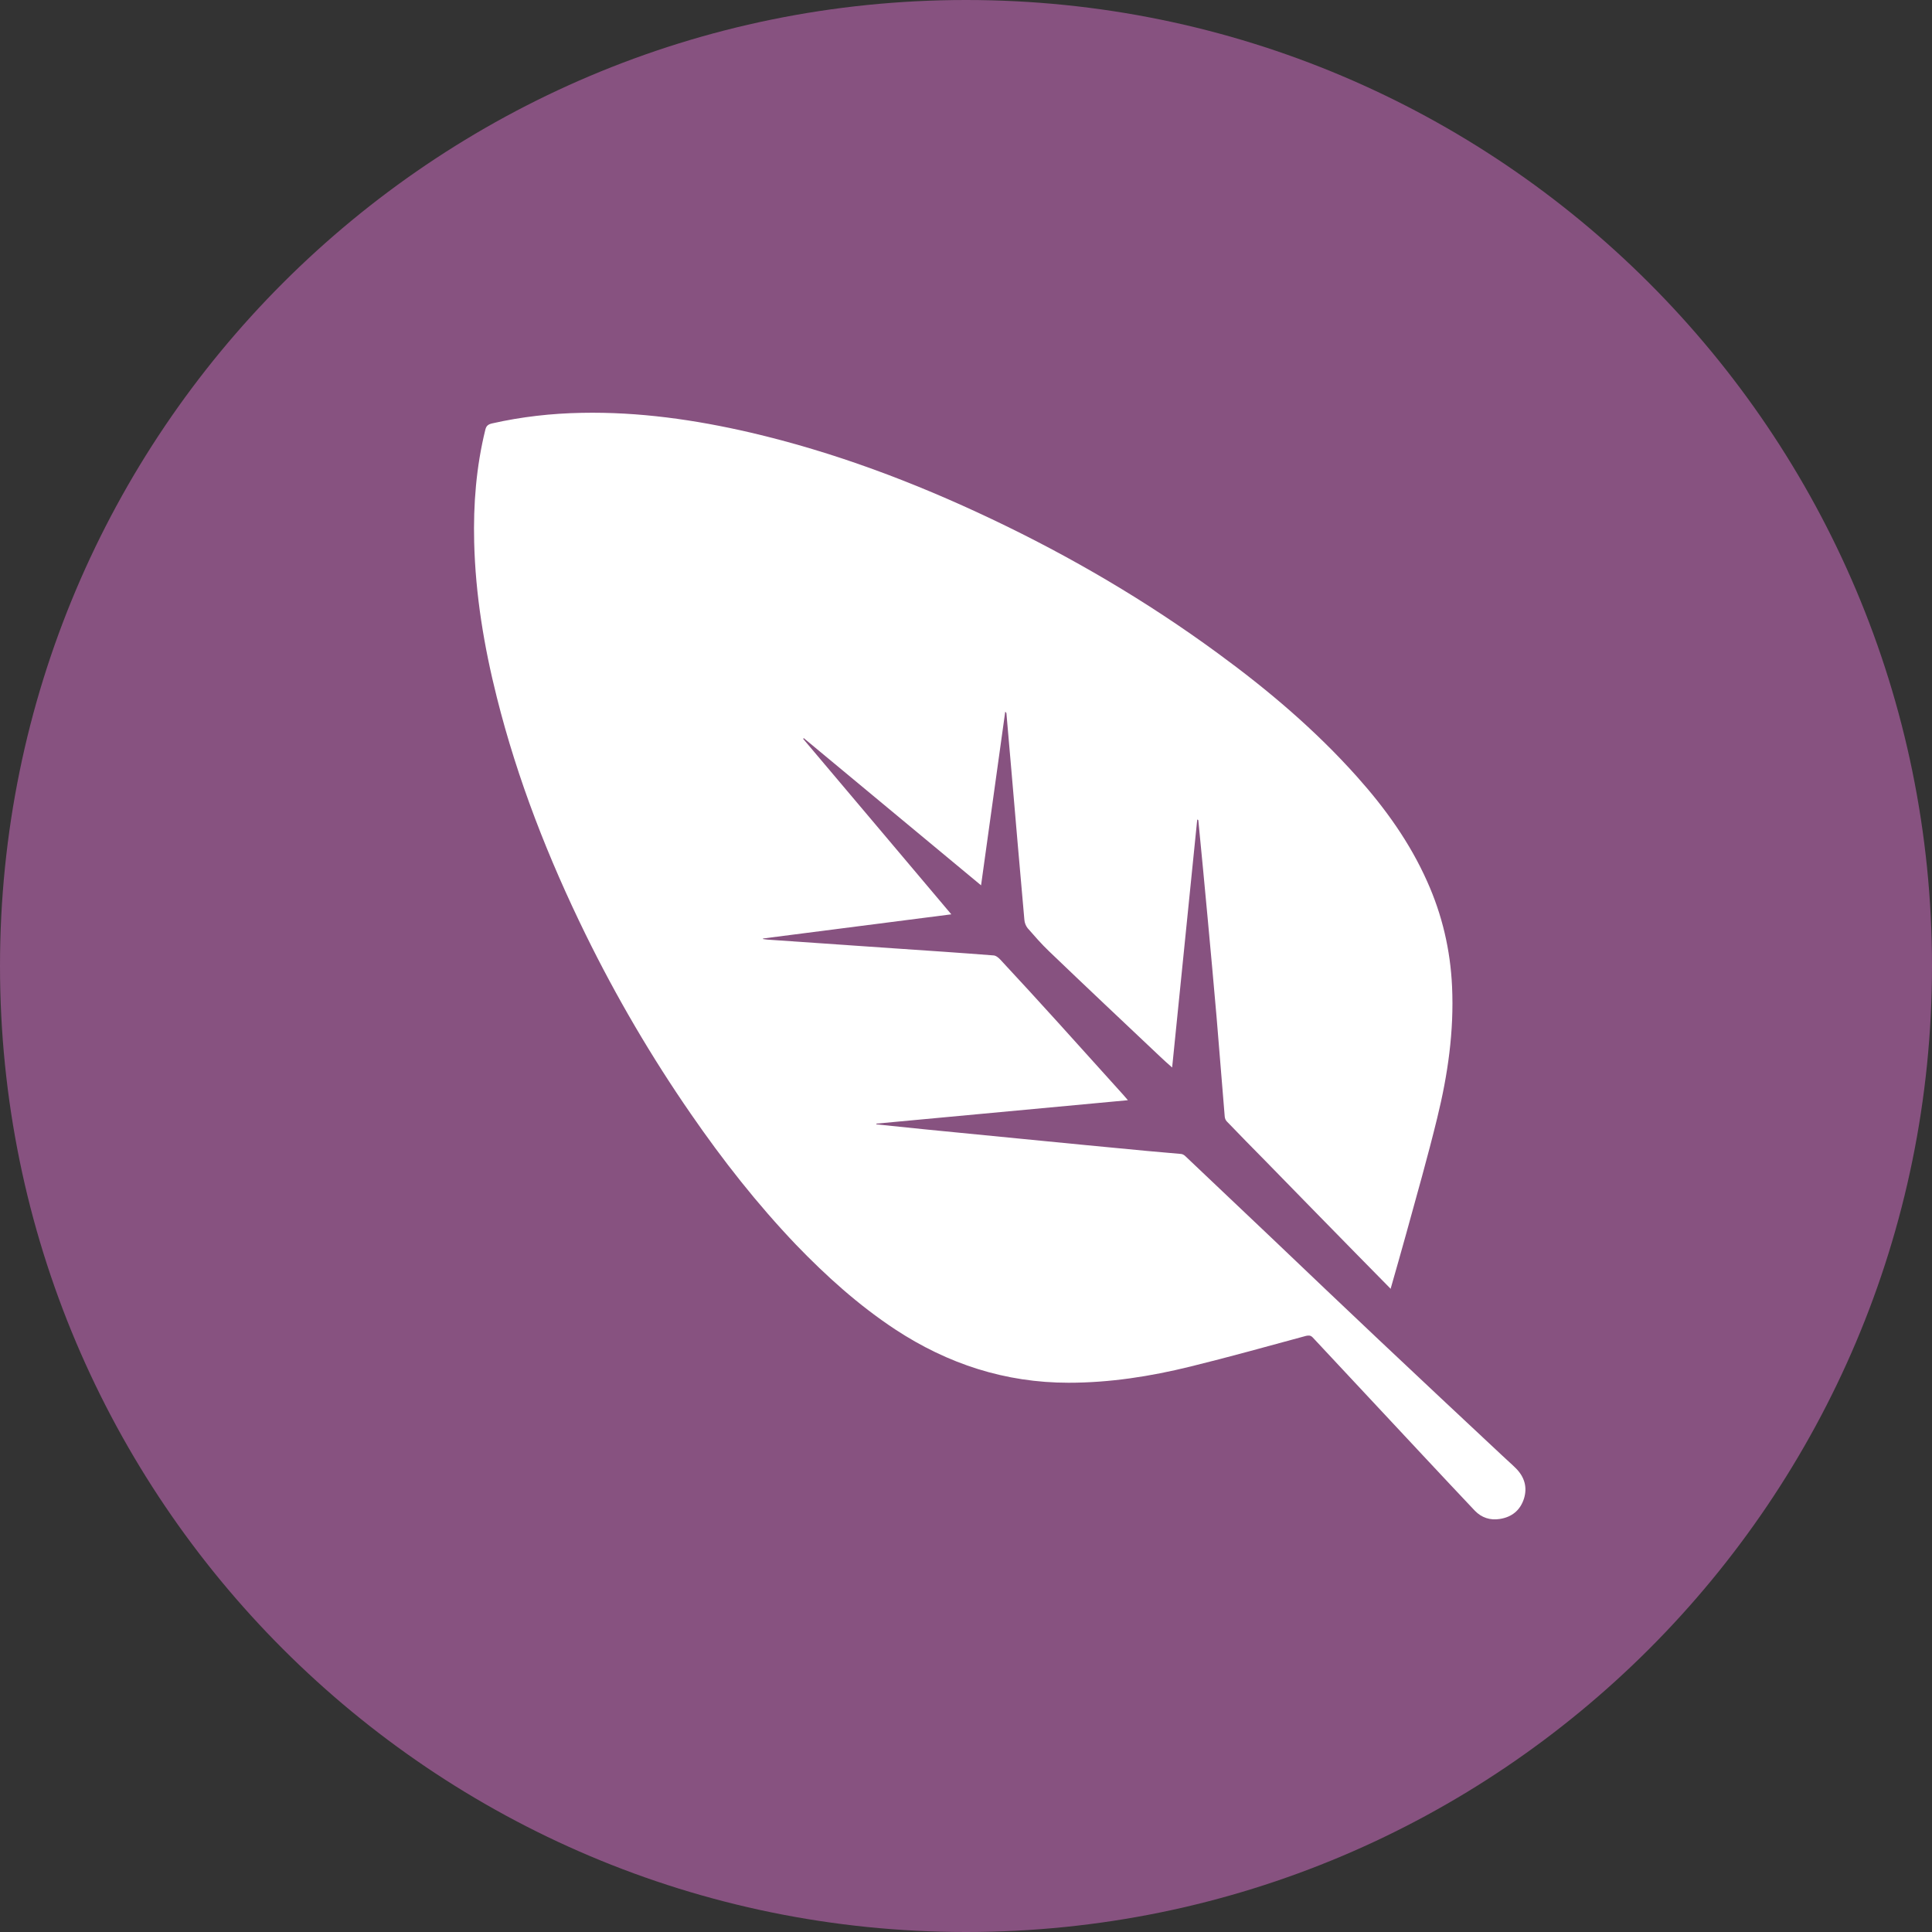 <?xml version="1.0" encoding="UTF-8"?>
<svg id="Ebene_1" data-name="Ebene 1" xmlns="http://www.w3.org/2000/svg" xmlns:xlink="http://www.w3.org/1999/xlink" viewBox="0 0 103.94 103.94">
  <rect x="0" y="0" width="103.94" height="103.94" fill="#333333" stroke="none"/>
  <defs>
    <style>
      .cls-1 {
        fill: #875280;
      }

      .cls-1, .cls-2, .cls-3 {
        stroke-width: 0px;
      }

      .cls-2 {
        fill: none;
      }

      .cls-4 {
        clip-path: url(#clippath);
      }

      .cls-3 {
        fill: #fff;
      }
    </style>
    <clipPath id="clippath">
      <rect class="cls-2" x="0" width="103.94" height="103.94"/>
    </clipPath>
  </defs>
  <g class="cls-4">
    <path class="cls-1" d="M51.97,103.94c28.7,0,51.97-23.27,51.97-51.97S80.67,0,51.97,0,0,23.27,0,51.97s23.27,51.97,51.97,51.97"/>
    <path class="cls-3" d="M74.83,69.35c-.63-.64-1.23-1.25-1.83-1.86-1.64-1.67-3.27-3.34-4.91-5.02-.7-.71-1.4-1.42-2.09-2.14-.06-.06-.1-.16-.11-.25-.15-1.79-.29-3.58-.44-5.37-.15-1.78-.32-3.55-.48-5.32-.16-1.75-.33-3.5-.5-5.25,0-.01,0-.03-.06-.05-.45,4.43-.9,8.86-1.35,13.34-.24-.21-.44-.39-.63-.57-2-1.89-4.01-3.78-6-5.69-.4-.38-.77-.81-1.14-1.23-.1-.12-.17-.3-.18-.46-.24-2.68-.47-5.37-.7-8.05-.09-1-.17-2-.26-2.99,0-.05,0-.1-.07-.15-.43,3.09-.86,6.18-1.3,9.34-3.2-2.66-6.37-5.29-9.54-7.92-.01.01-.02.02-.03.04,2.65,3.13,5.29,6.27,7.97,9.44-3.41.44-6.77.87-10.13,1.3,0,.01,0,.02,0,.03.08.01.16.02.23.03,2.27.16,4.54.31,6.81.47,1.78.12,3.57.24,5.35.38.13,0,.28.12.38.23,1.04,1.12,2.08,2.25,3.11,3.39,1.17,1.29,2.33,2.59,3.5,3.88.07.08.14.16.25.29-4.54.42-9.04.84-13.53,1.26,0,.01,0,.03,0,.04.88.09,1.75.18,2.63.27,1.77.17,3.53.35,5.3.52,2.21.22,4.42.43,6.63.64.6.06,1.21.1,1.81.16.09,0,.19.06.25.12,1.54,1.46,3.08,2.92,4.62,4.38,1.92,1.83,3.84,3.66,5.77,5.48,2.21,2.09,4.43,4.16,6.65,6.24.24.23.5.45.74.69.46.46.63,1.01.44,1.63-.2.63-.65,1-1.31,1.1-.51.08-.97-.07-1.33-.44-.88-.93-1.76-1.87-2.63-2.8-2.03-2.18-4.07-4.35-6.1-6.53-.12-.12-.22-.11-.36-.08-2.07.56-4.14,1.14-6.22,1.65-2.15.53-4.33.87-6.55.87-3.41,0-6.5-1.01-9.33-2.87-1.97-1.3-3.7-2.86-5.33-4.55-2.09-2.19-3.95-4.56-5.66-7.04-2.13-3.08-4.01-6.29-5.66-9.65-2.01-4.1-3.67-8.33-4.78-12.76-.69-2.74-1.15-5.52-1.22-8.35-.05-2.04.11-4.06.6-6.05.05-.21.15-.29.36-.34,1.59-.36,3.2-.54,4.83-.57,3.07-.06,6.09.37,9.07,1.06,4.5,1.05,8.8,2.67,12.97,4.65,4.28,2.03,8.35,4.42,12.17,7.22,2.71,1.98,5.26,4.14,7.5,6.65,1.52,1.7,2.84,3.54,3.77,5.63.81,1.8,1.25,3.69,1.34,5.66.11,2.4-.23,4.75-.8,7.07-.51,2.09-1.1,4.16-1.67,6.23-.27.98-.55,1.95-.84,2.97"/>
  </g>
</svg>